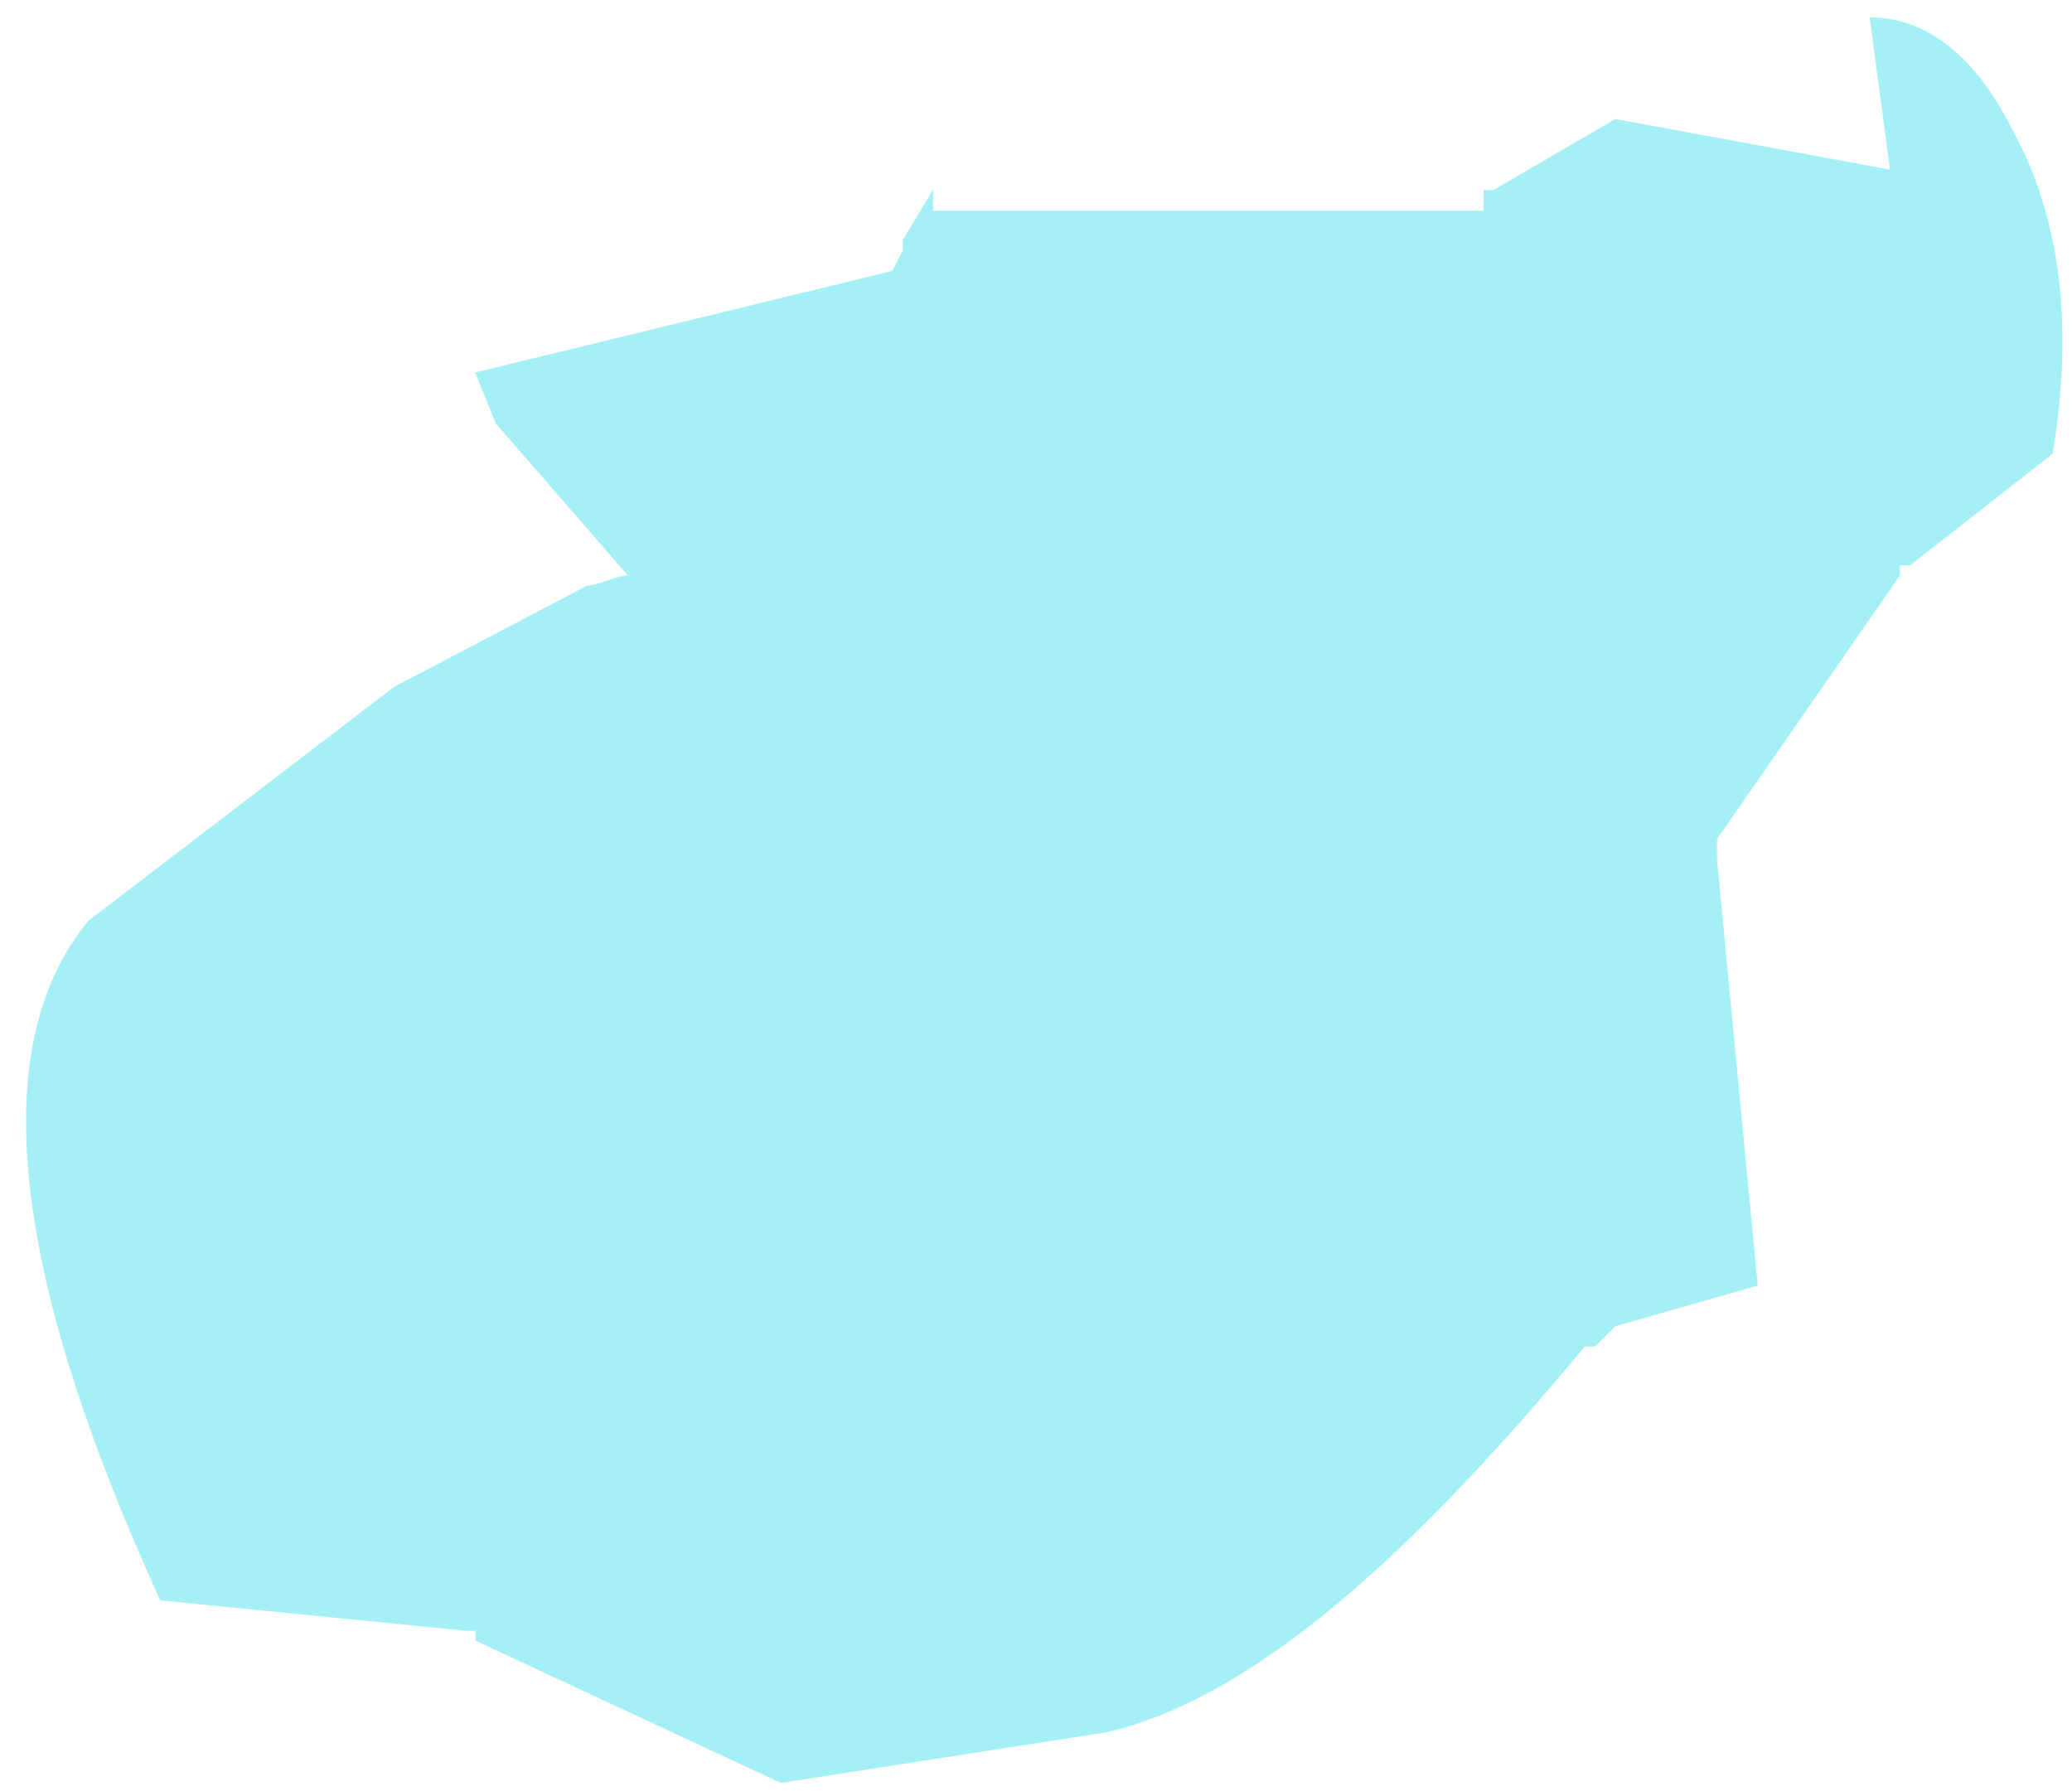 ﻿<?xml version="1.0" encoding="utf-8"?>
<svg version="1.1" xmlns:xlink="http://www.w3.org/1999/xlink" width="59px" height="51px" xmlns="http://www.w3.org/2000/svg">
  <g transform="matrix(1 0 0 1 -1104 -990 )">
    <path d="M 26.57 6  L 26.57 5.399  L 25.704 6.841  L 25.704 7.135  L 25.409 7.714  L 13.531 10.607  L 14.111 12.049  L 17.877 16.384  C 17.592 16.384  17.002 16.678  16.717 16.678  L 11.22 19.561  L 2.527 26.211  C -0.364 29.683  0.216 36.038  4.563 45.571  L 13.255 46.435  L 13.541 46.435  L 13.541 46.719  L 22.233 50.77  L 31.506 49.328  C 35.272 48.465  39.619 44.993  45.125 38.343  L 45.42 38.343  L 46 37.765  L 50.052 36.607  L 48.891 24.475  L 48.891 23.896  L 54.103 16.384  L 54.103 16.099  L 54.388 16.099  L 58.449 12.922  C 59.03 9.45  58.734 6.272  57.289 3.673  C 56.129 1.368  54.683 0.495  53.238 0.495  L 53.818 4.83  L 46 3.389  L 42.529 5.409  L 42.244 5.409  L 42.244 6  L 26.57 6  Z " fill-rule="nonzero" fill="#20dbea" stroke="none" fill-opacity="0.4" transform="matrix(1 0 0 1 1104 990 )" />
  </g>
</svg>